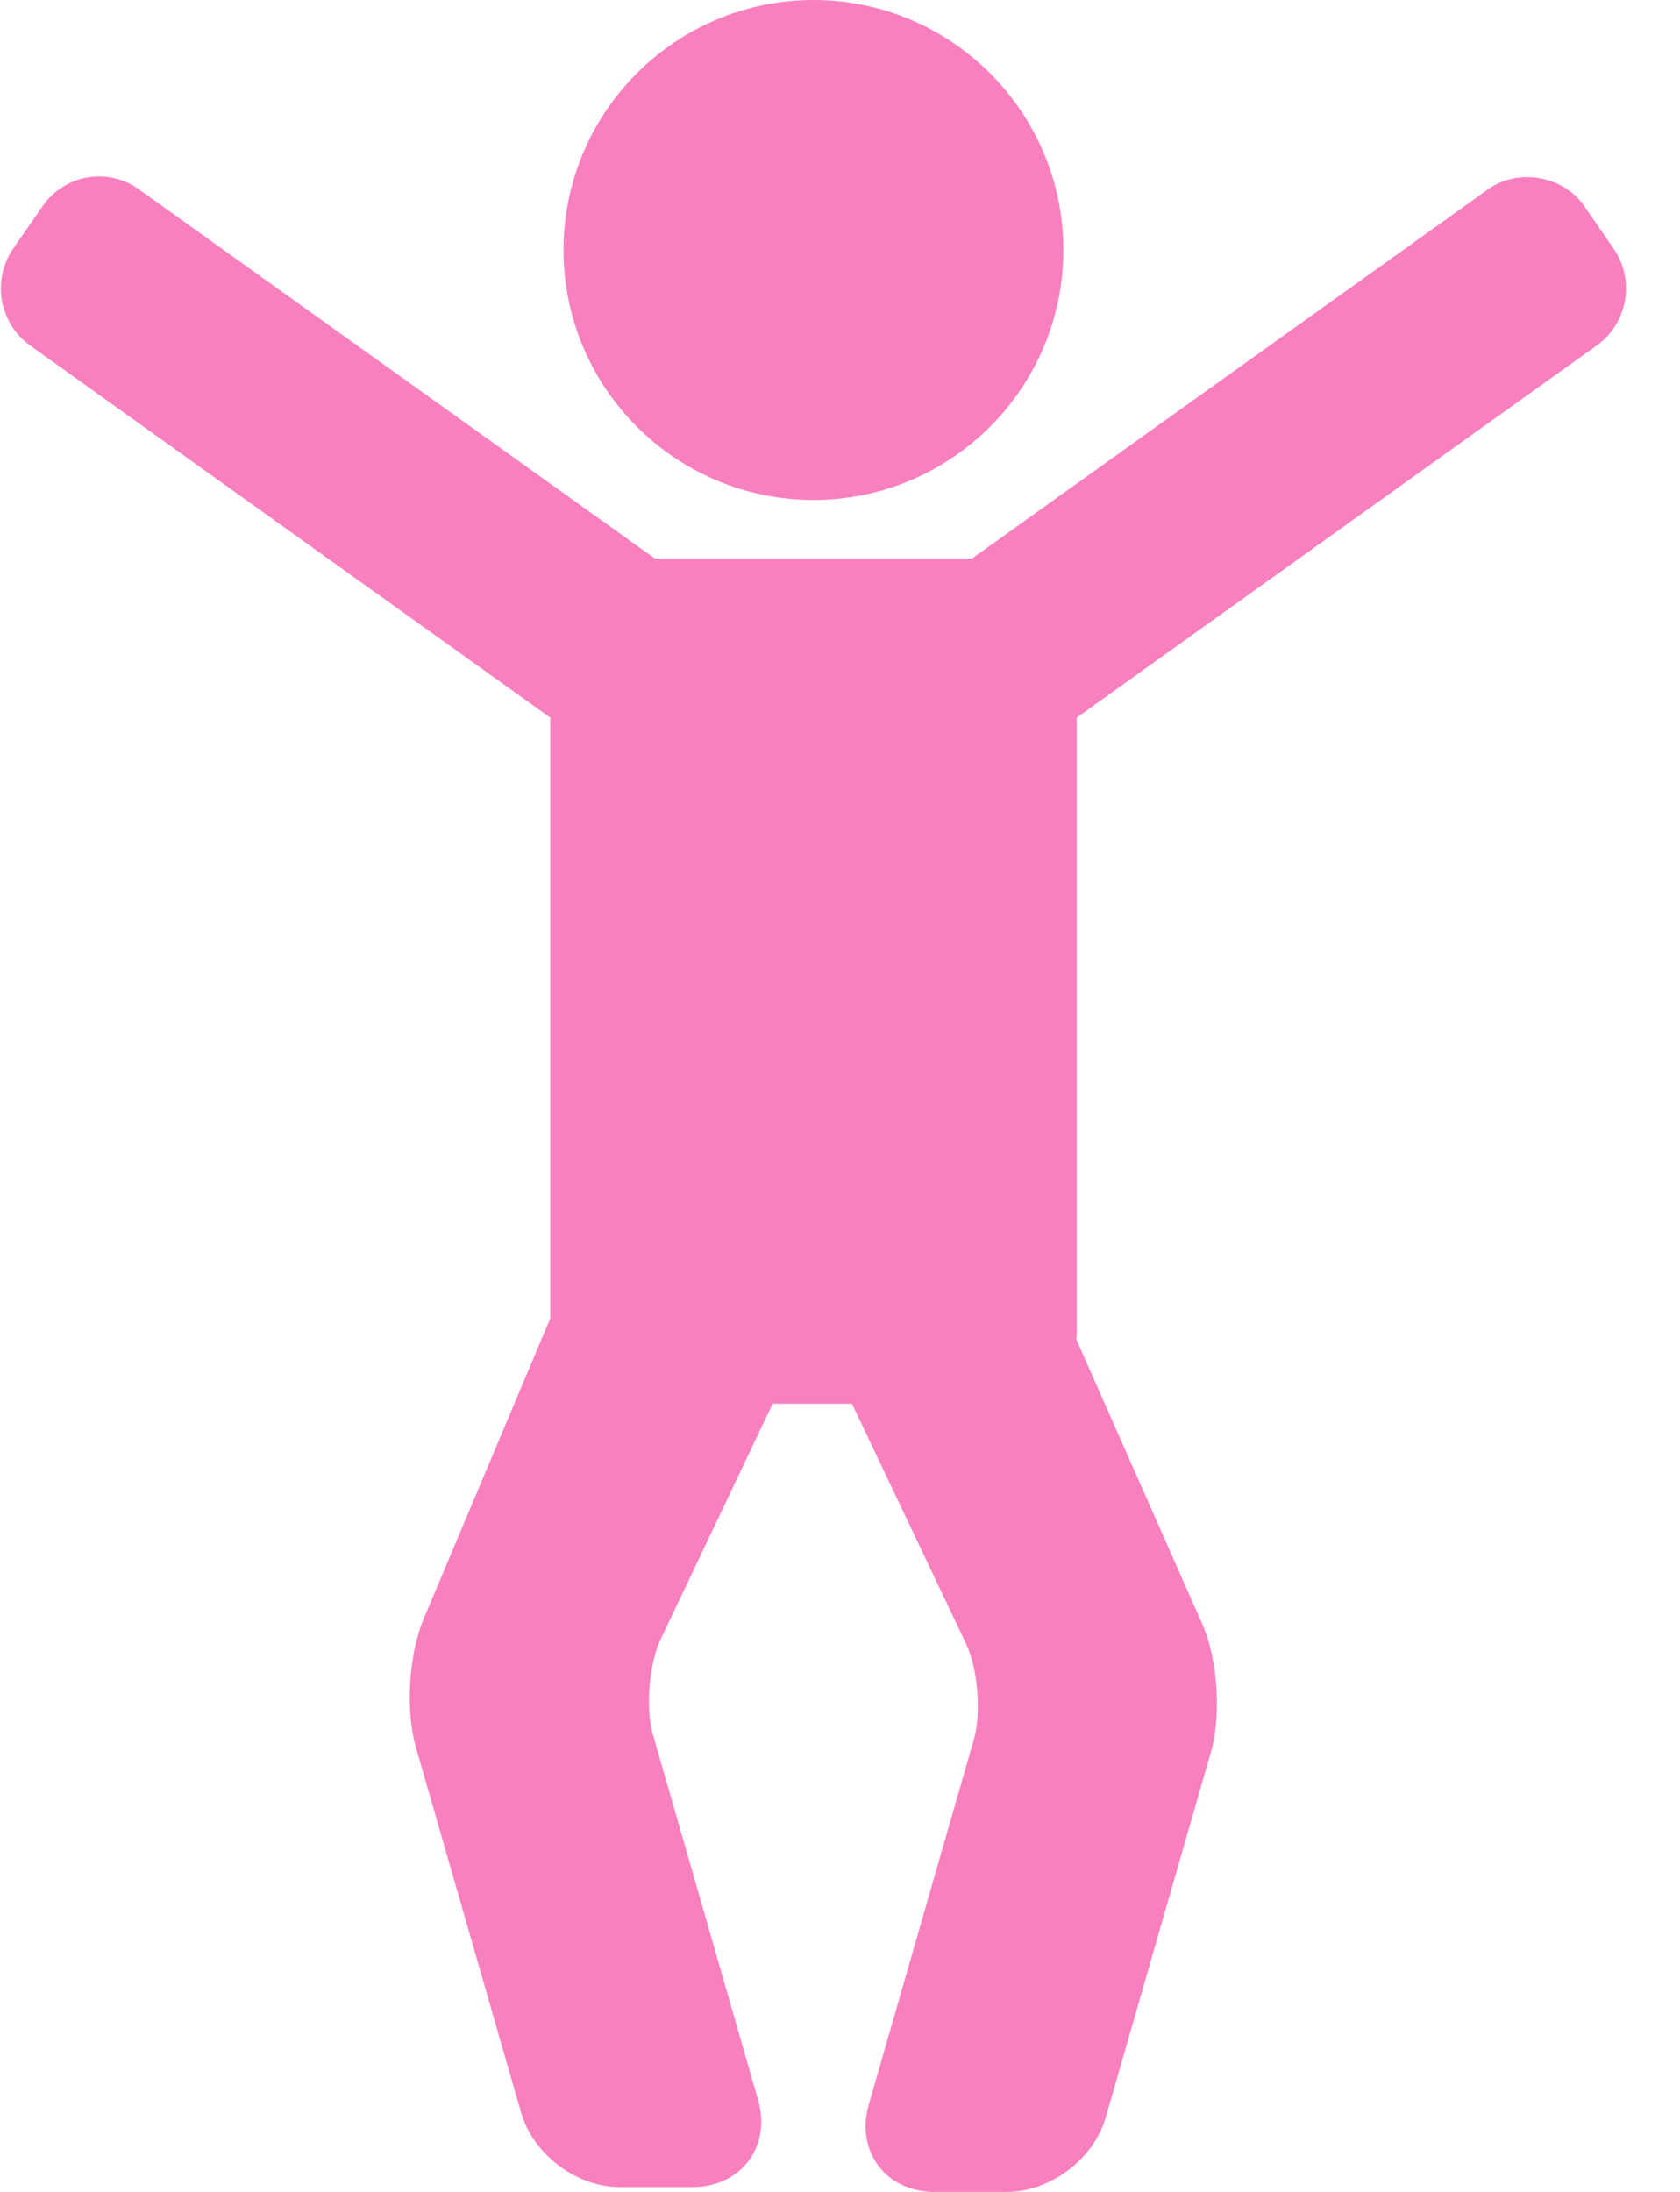 <svg width="23" height="30" viewBox="0 0 23 30" fill="none" xmlns="http://www.w3.org/2000/svg">
<path d="M11.137 6.843C13.023 6.843 14.558 5.308 14.558 3.422C14.558 1.535 13.023 0 11.137 0C9.25 0 7.715 1.535 7.715 3.422C7.715 5.308 9.25 6.843 11.137 6.843Z" fill="#F980BF"/>
<path d="M22.092 3.404L21.689 2.82C21.402 2.405 20.784 2.296 20.372 2.591L13.305 7.646H8.968L1.901 2.591C1.741 2.476 1.552 2.415 1.356 2.415C1.048 2.415 0.759 2.567 0.584 2.82L0.18 3.404C-0.115 3.832 -0.012 4.425 0.411 4.728L7.532 9.821V18.048L5.799 22.16C5.595 22.642 5.55 23.413 5.694 23.916L7.135 28.917C7.3 29.488 7.893 29.935 8.487 29.935H9.483C9.798 29.935 10.077 29.804 10.248 29.577C10.419 29.349 10.467 29.046 10.379 28.742L8.939 23.741C8.835 23.382 8.885 22.771 9.046 22.434L10.578 19.212H11.663L13.227 22.5C13.387 22.837 13.437 23.448 13.333 23.807L11.893 28.808C11.806 29.111 11.854 29.415 12.025 29.643C12.196 29.87 12.475 30 12.79 30H13.786C14.379 30 14.973 29.553 15.137 28.983L16.578 23.981C16.723 23.477 16.671 22.706 16.459 22.226L14.734 18.329C14.736 18.307 14.741 18.286 14.741 18.264V9.822L21.862 4.727C22.284 4.425 22.388 3.831 22.092 3.404Z" fill="#F980BF"/>
</svg>
